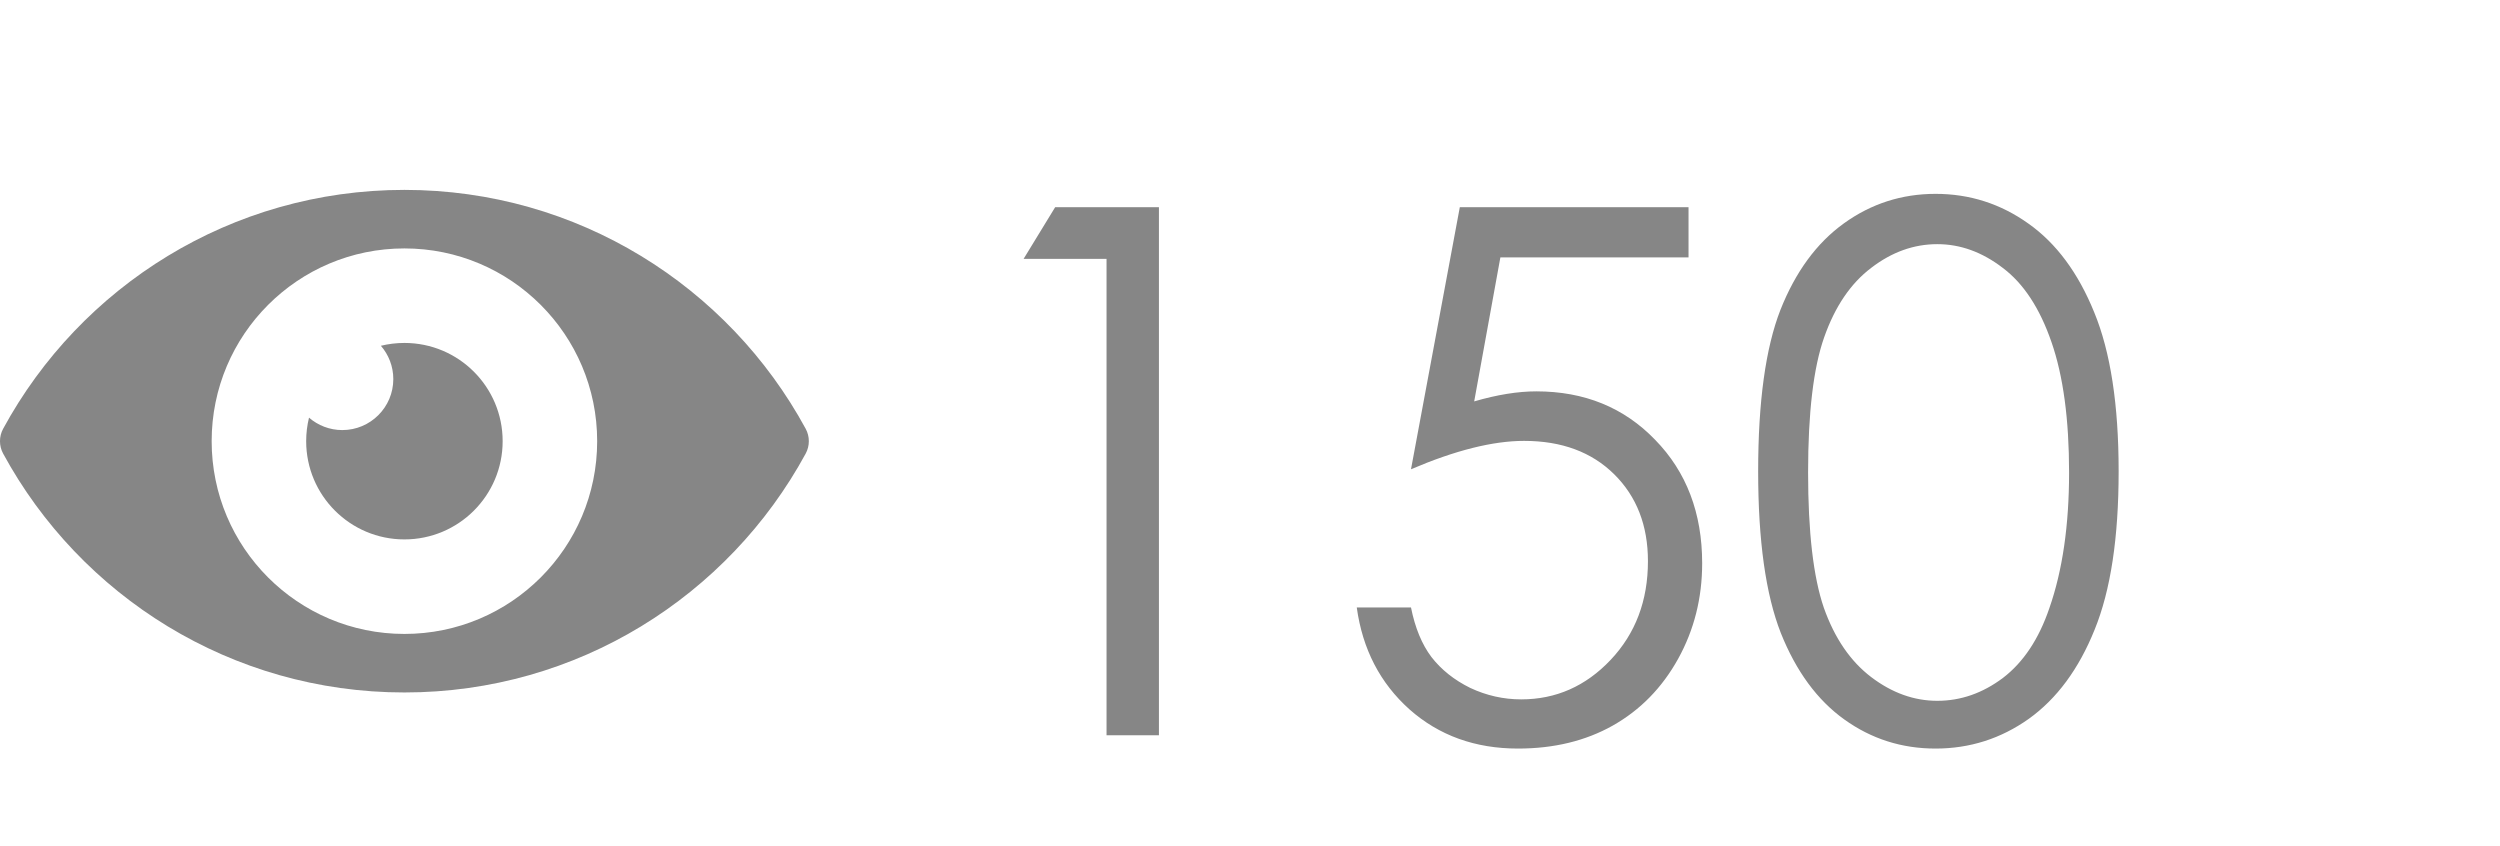 <svg width="68" height="23" viewBox="0 0 68 23" fill="none" xmlns="http://www.w3.org/2000/svg">
<path d="M28.701 5.635H31.523V20H30.098V7.041H27.842L28.701 5.635ZM45.928 5.635V7.002H40.81L40.098 10.918C40.723 10.736 41.286 10.645 41.787 10.645C43.096 10.645 44.173 11.084 45.02 11.963C45.872 12.835 46.299 13.955 46.299 15.322C46.299 16.266 46.081 17.132 45.645 17.92C45.208 18.708 44.616 19.313 43.867 19.736C43.125 20.153 42.266 20.361 41.289 20.361C40.124 20.361 39.141 20.006 38.34 19.297C37.539 18.581 37.06 17.656 36.904 16.523H38.379C38.49 17.077 38.675 17.526 38.935 17.871C39.203 18.216 39.554 18.496 39.99 18.711C40.433 18.919 40.895 19.023 41.377 19.023C42.321 19.023 43.132 18.665 43.809 17.949C44.486 17.233 44.824 16.338 44.824 15.264C44.824 14.294 44.518 13.506 43.906 12.9C43.294 12.295 42.477 11.992 41.455 11.992C40.609 11.992 39.583 12.249 38.379 12.764L39.707 5.635H45.928ZM47.822 12.822C47.822 10.928 48.024 9.463 48.428 8.428C48.838 7.393 49.414 6.608 50.156 6.074C50.898 5.54 51.728 5.273 52.647 5.273C53.578 5.273 54.421 5.544 55.176 6.084C55.931 6.618 56.527 7.422 56.963 8.496C57.406 9.57 57.627 11.012 57.627 12.822C57.627 14.626 57.409 16.061 56.973 17.129C56.543 18.197 55.947 19.004 55.185 19.551C54.424 20.091 53.578 20.361 52.647 20.361C51.728 20.361 50.902 20.098 50.166 19.57C49.43 19.043 48.854 18.259 48.438 17.217C48.027 16.169 47.822 14.704 47.822 12.822ZM49.18 12.852C49.18 14.473 49.323 15.7 49.609 16.533C49.902 17.36 50.332 17.988 50.898 18.418C51.465 18.848 52.064 19.062 52.695 19.062C53.333 19.062 53.929 18.854 54.482 18.438C55.036 18.014 55.456 17.383 55.742 16.543C56.1 15.521 56.279 14.29 56.279 12.852C56.279 11.406 56.12 10.225 55.801 9.307C55.482 8.382 55.039 7.708 54.473 7.285C53.913 6.855 53.32 6.641 52.695 6.641C52.057 6.641 51.458 6.855 50.898 7.285C50.339 7.708 49.912 8.337 49.619 9.17C49.326 9.997 49.18 11.224 49.18 12.852Z" fill="#868686"/>
<g clip-path="url(#clip0_22_1493)">
<path d="M21.914 12.339C22.029 12.128 22.029 11.872 21.914 11.661C19.812 7.792 15.713 5.165 11 5.165C6.287 5.165 2.188 7.792 0.086 11.661C-0.029 11.872 -0.029 12.128 0.086 12.339C2.188 16.208 6.287 18.835 11 18.835C15.713 18.835 19.812 16.208 21.914 12.339ZM11 17.243C8.104 17.243 5.757 14.896 5.757 12C5.757 9.104 8.104 6.757 11 6.757C13.896 6.757 16.243 9.104 16.243 12C16.243 14.896 13.896 17.243 11 17.243Z" fill="#868686"/>
<path d="M11 9.328C10.78 9.328 10.565 9.355 10.36 9.405C10.57 9.648 10.698 9.965 10.698 10.311C10.698 11.077 10.077 11.698 9.311 11.698C8.965 11.698 8.648 11.57 8.405 11.36C8.355 11.565 8.328 11.78 8.328 12C8.328 13.476 9.524 14.672 11 14.672C12.476 14.672 13.672 13.476 13.672 12C13.672 10.524 12.476 9.328 11 9.328Z" fill="#868686"/>
</g>
<defs>
<clipPath id="clip0_22_1493">
<rect width="22" height="22" fill="white" transform="translate(0 1)"/>
</clipPath>
</defs>
</svg>
